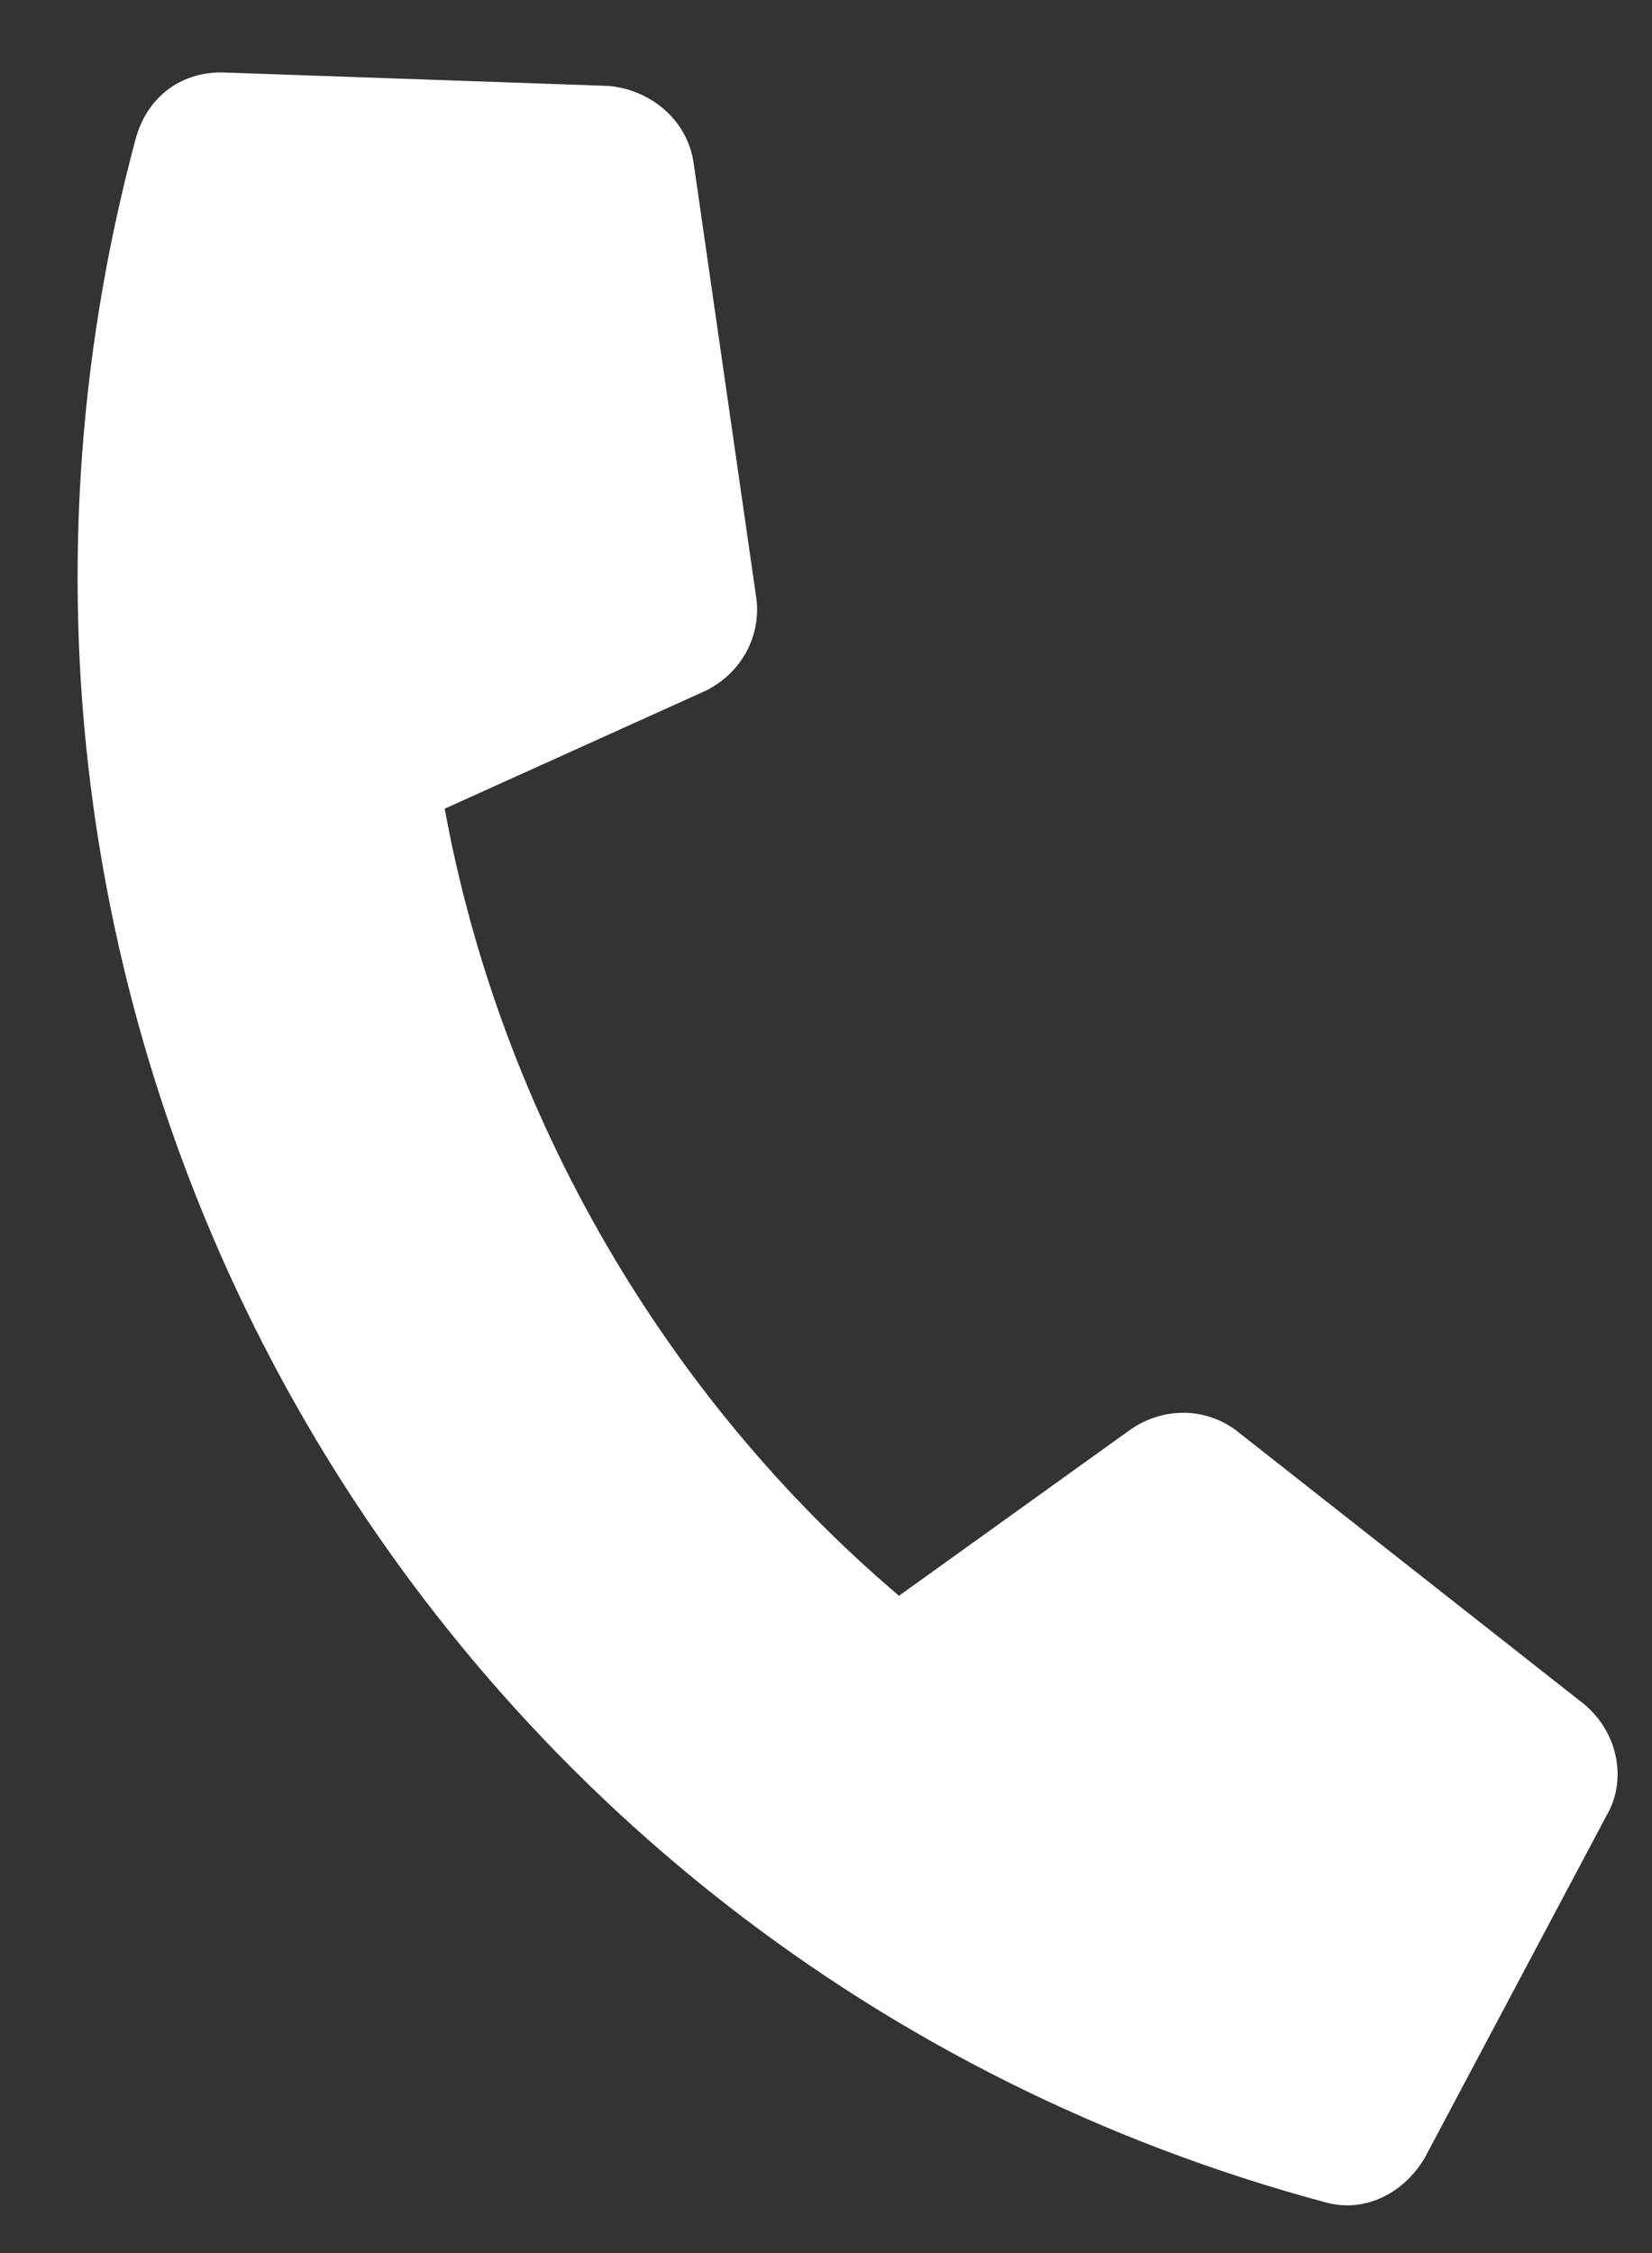 <svg width="11" height="15" viewBox="0 0 11 15" fill="none" >
<rect x="0" y="0" width="11" height="15" fill="#333333" stroke="none"/>
<path id="&#239;&#130;&#149;" d="M9.488 14.364L10.698 12.086C10.837 11.848 10.772 11.531 10.547 11.345L8.232 9.524C8.024 9.368 7.748 9.369 7.535 9.512L5.986 10.624C4.437 9.308 3.337 7.437 2.961 5.384L4.698 4.599C4.929 4.485 5.067 4.247 5.037 3.989L4.617 1.074C4.569 0.786 4.32 0.594 4.05 0.572L1.472 0.482C1.197 0.483 0.977 0.649 0.902 0.929C-0.699 6.906 2.832 13.056 8.832 14.664C9.089 14.733 9.349 14.602 9.488 14.364Z" fill="white"/>
</svg>

